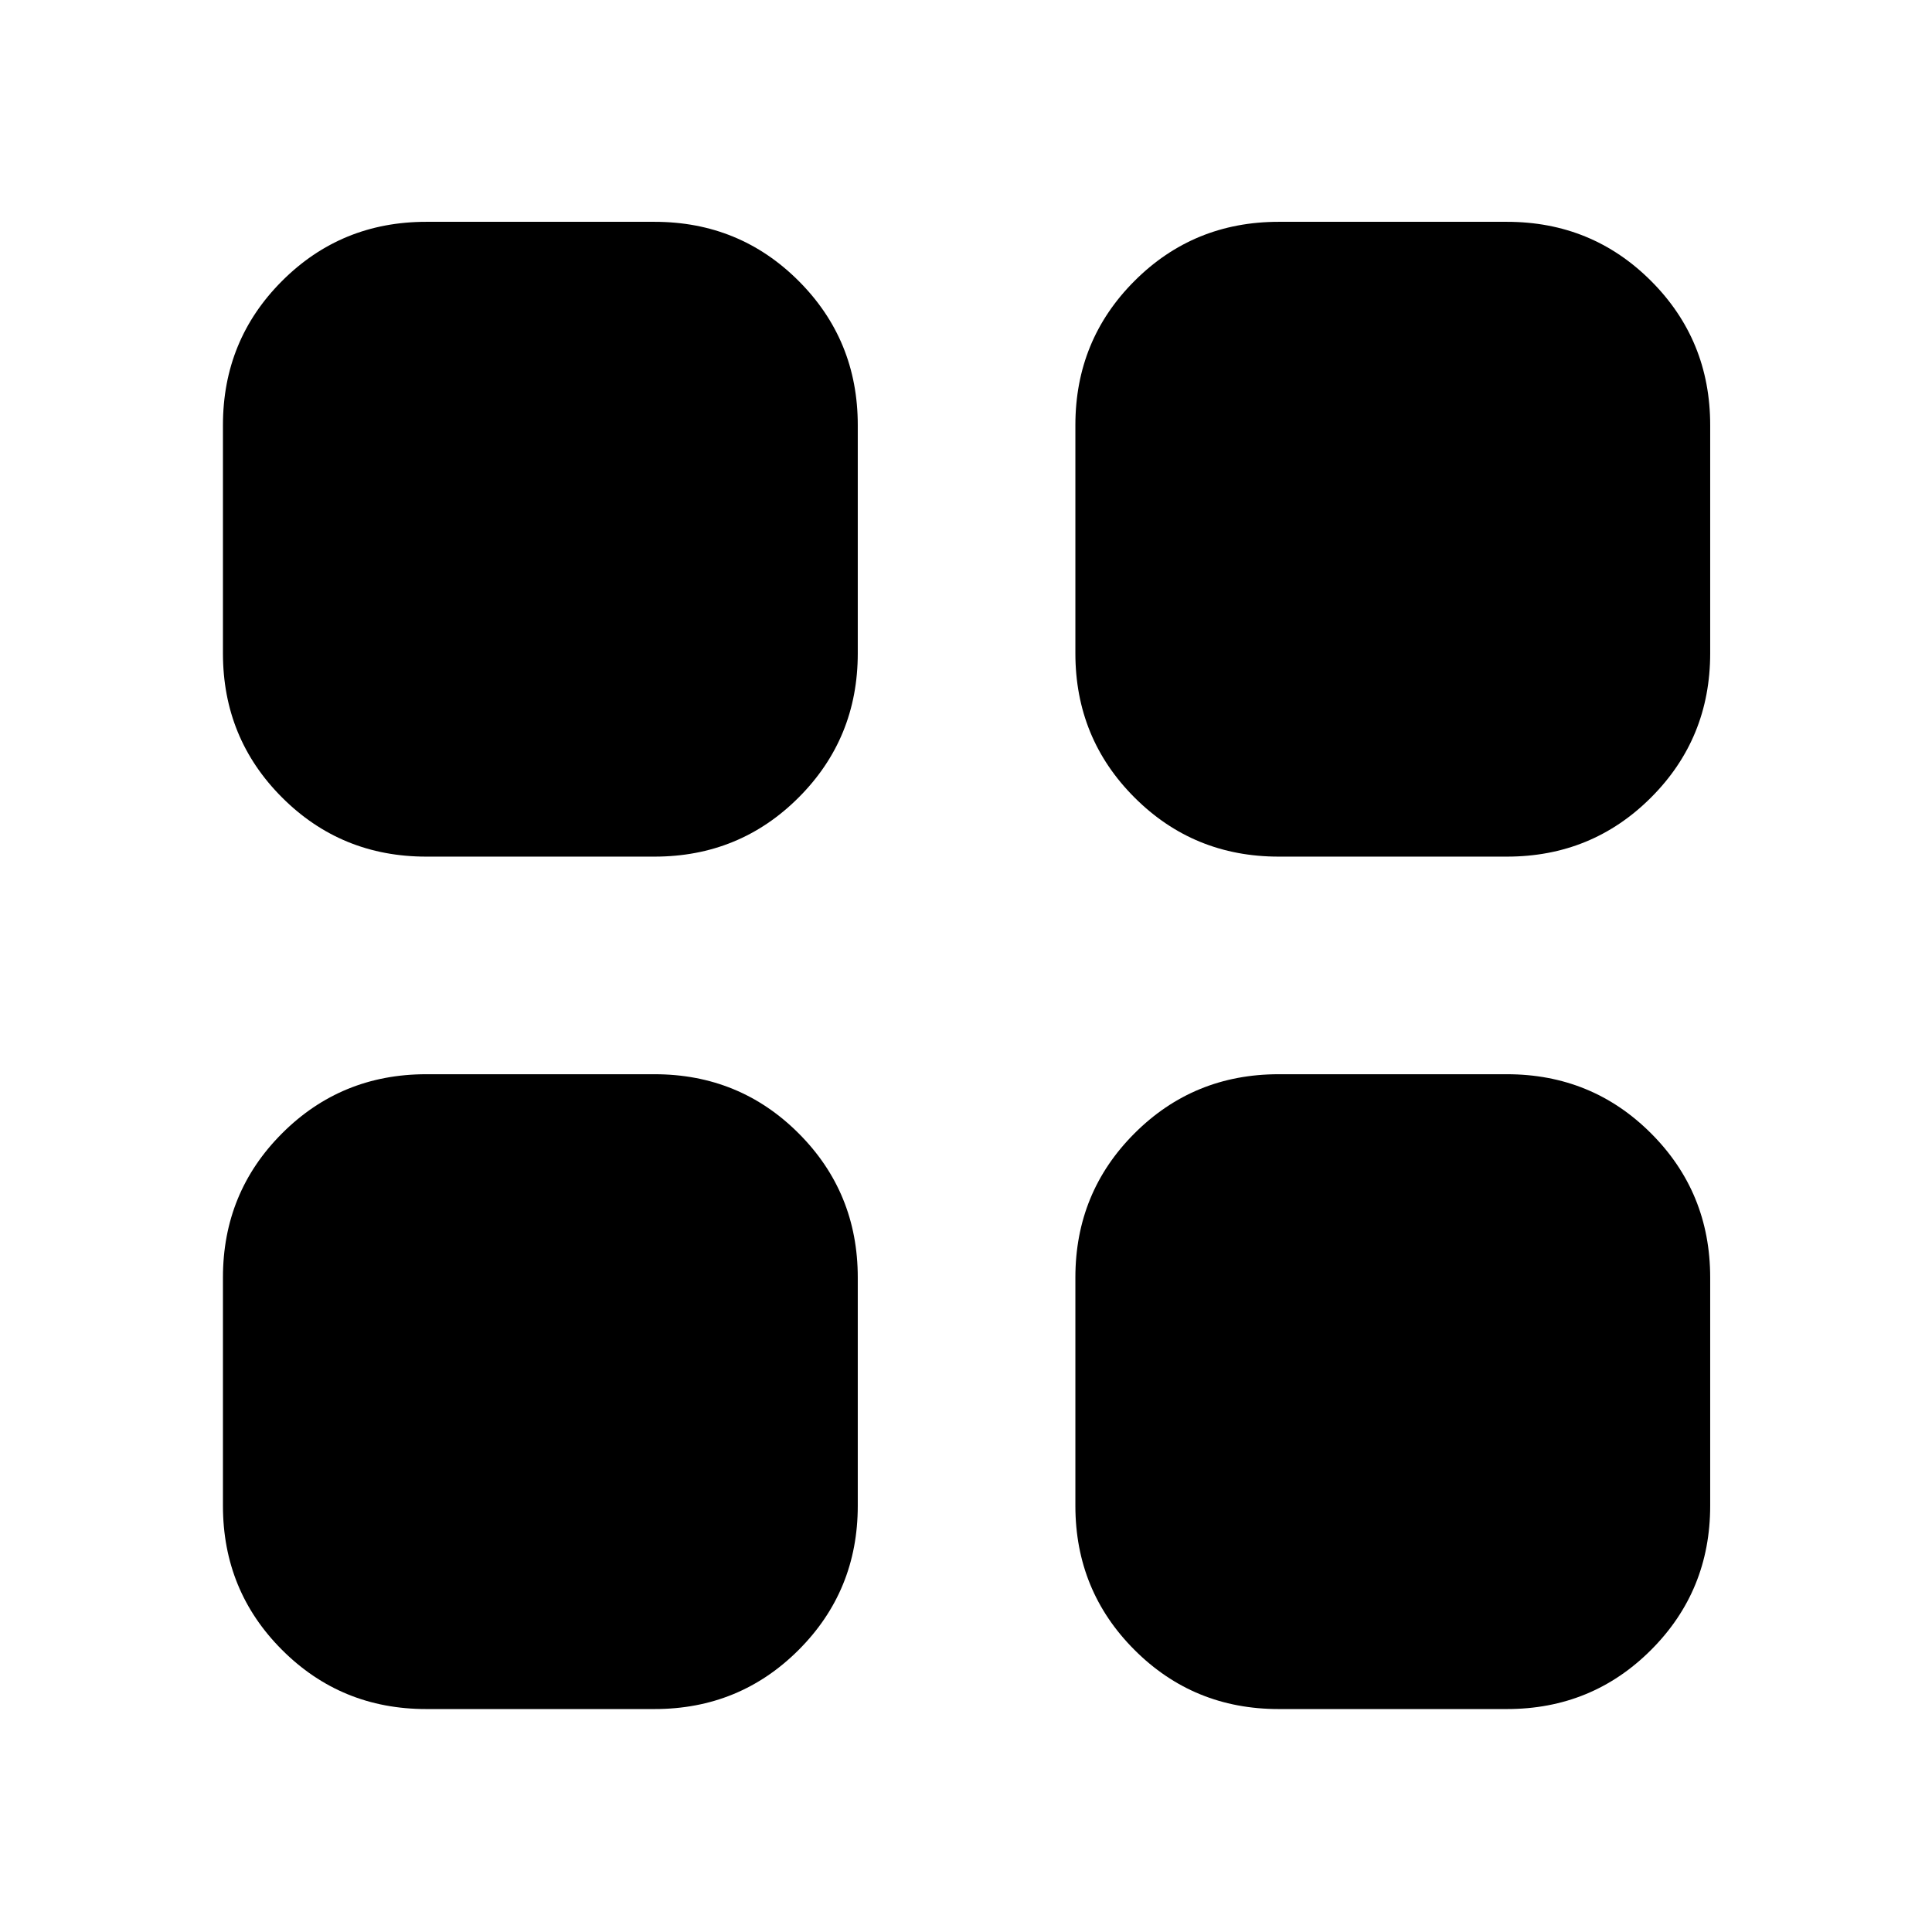 <svg xmlns="http://www.w3.org/2000/svg" height="24" viewBox="0 -960 960 960" width="24"><path d="M211.78-534.35q-42.24 0-71.62-29.38-29.38-29.38-29.38-71.62v-113.43q0-42.24 29.38-71.62 29.38-29.38 71.62-29.38h113.44q42.24 0 71.62 29.38 29.38 29.38 29.38 71.62v113.43q0 42.24-29.38 71.62-29.38 29.38-71.62 29.38H211.78Zm0 423.57q-42.24 0-71.62-29.38-29.38-29.38-29.38-71.62v-113.44q0-42.24 29.38-71.62 29.38-29.38 71.62-29.38h113.44q42.24 0 71.62 29.38 29.38 29.38 29.38 71.62v113.44q0 42.24-29.38 71.62-29.38 29.38-71.62 29.38H211.78Zm423.57-423.57q-42.24 0-71.62-29.38-29.38-29.38-29.38-71.62v-113.43q0-42.24 29.38-71.62 29.38-29.38 71.62-29.38h113.43q42.24 0 71.62 29.38 29.38 29.38 29.38 71.62v113.43q0 42.24-29.38 71.62-29.38 29.38-71.62 29.38H635.35Zm0 423.57q-42.24 0-71.62-29.38-29.38-29.38-29.38-71.62v-113.44q0-42.24 29.38-71.62 29.38-29.38 71.62-29.38h113.43q42.24 0 71.62 29.38 29.38 29.38 29.38 71.62v113.44q0 42.24-29.38 71.62-29.38 29.38-71.62 29.38H635.35Z"/></svg>